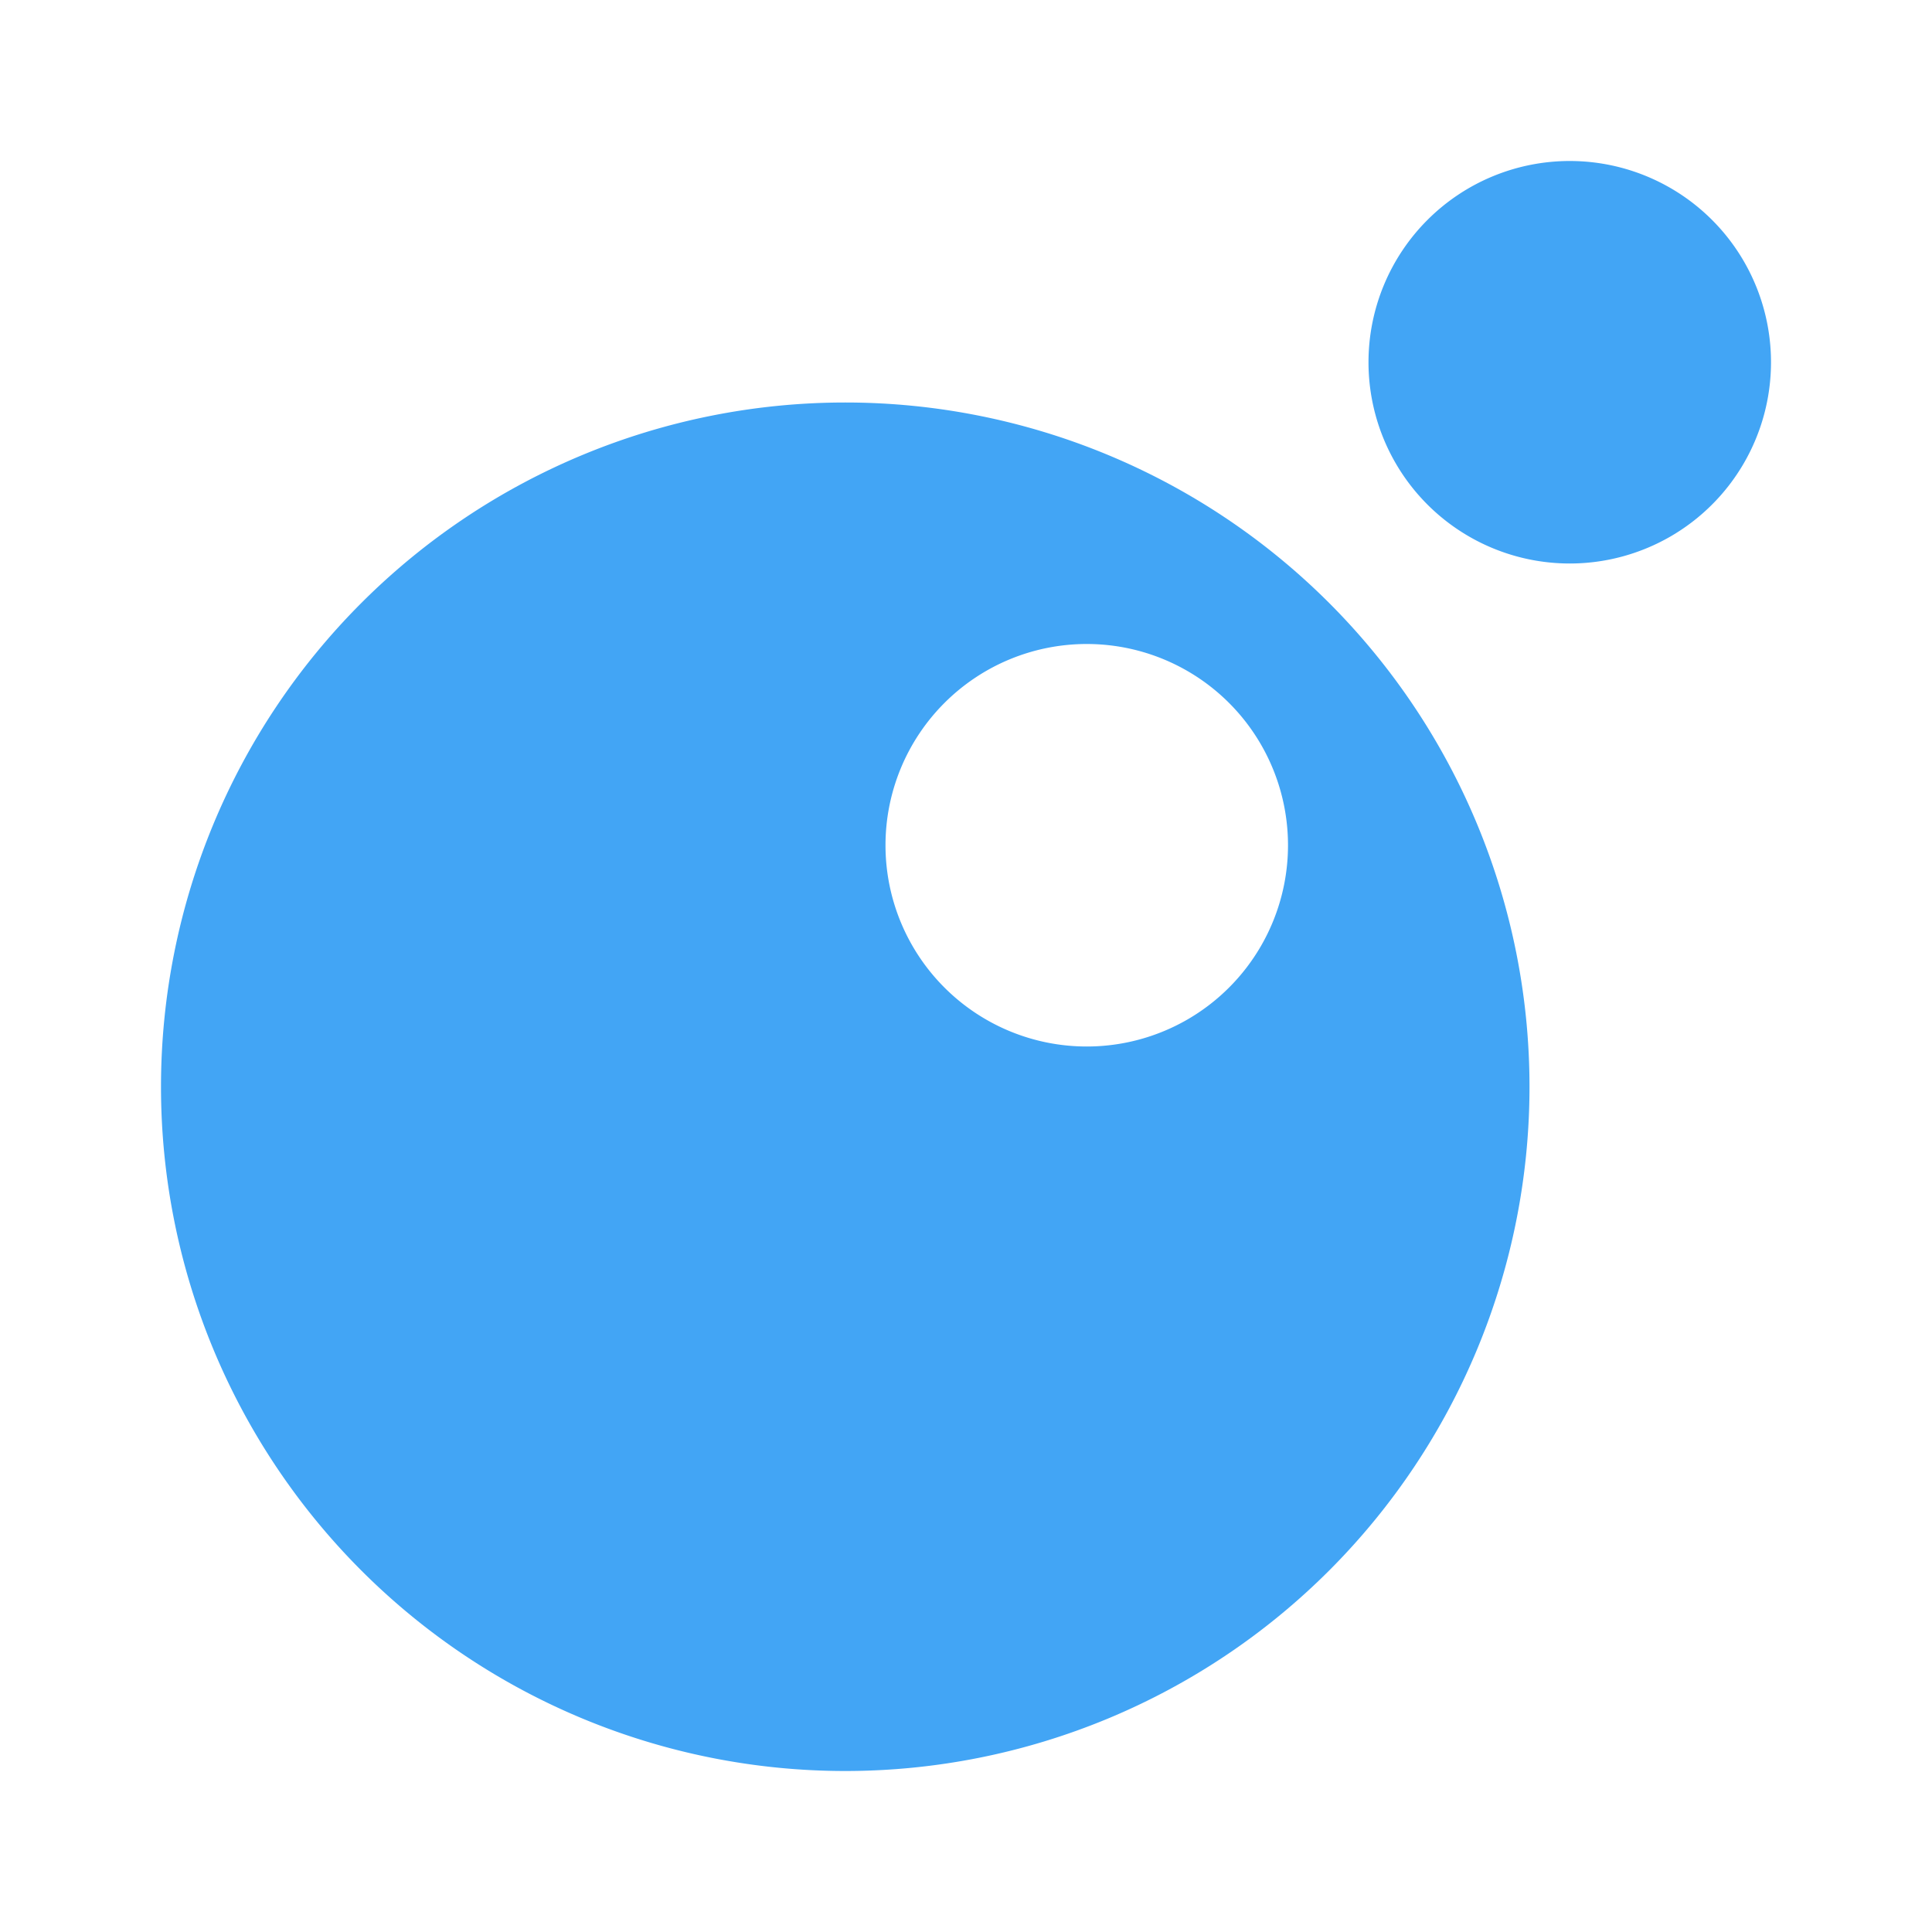 <svg xmlns="http://www.w3.org/2000/svg" viewBox="0 0 24 24">
   <path fill="#42a5f5" d="M10.5,5A8.5,8.5 0 0,0 2,13.5A8.5,8.5 0 0,0 10.5,22A8.5,8.5 0 0,0 19,13.5A8.5,8.5 0 0,0 10.5,5M13.5,13A2.5,2.5 0 0,1 11,10.5A2.5,2.5 0 0,1 13.5,8A2.5,2.5 0 0,1 16,10.5A2.5,2.5 0 0,1 13.5,13M19.5,2A2.5,2.5 0 0,0 17,4.5A2.5,2.5 0 0,0 19.5,7A2.5,2.5 0 0,0 22,4.5A2.5,2.5 0 0,0 19.5,2" />
</svg>
